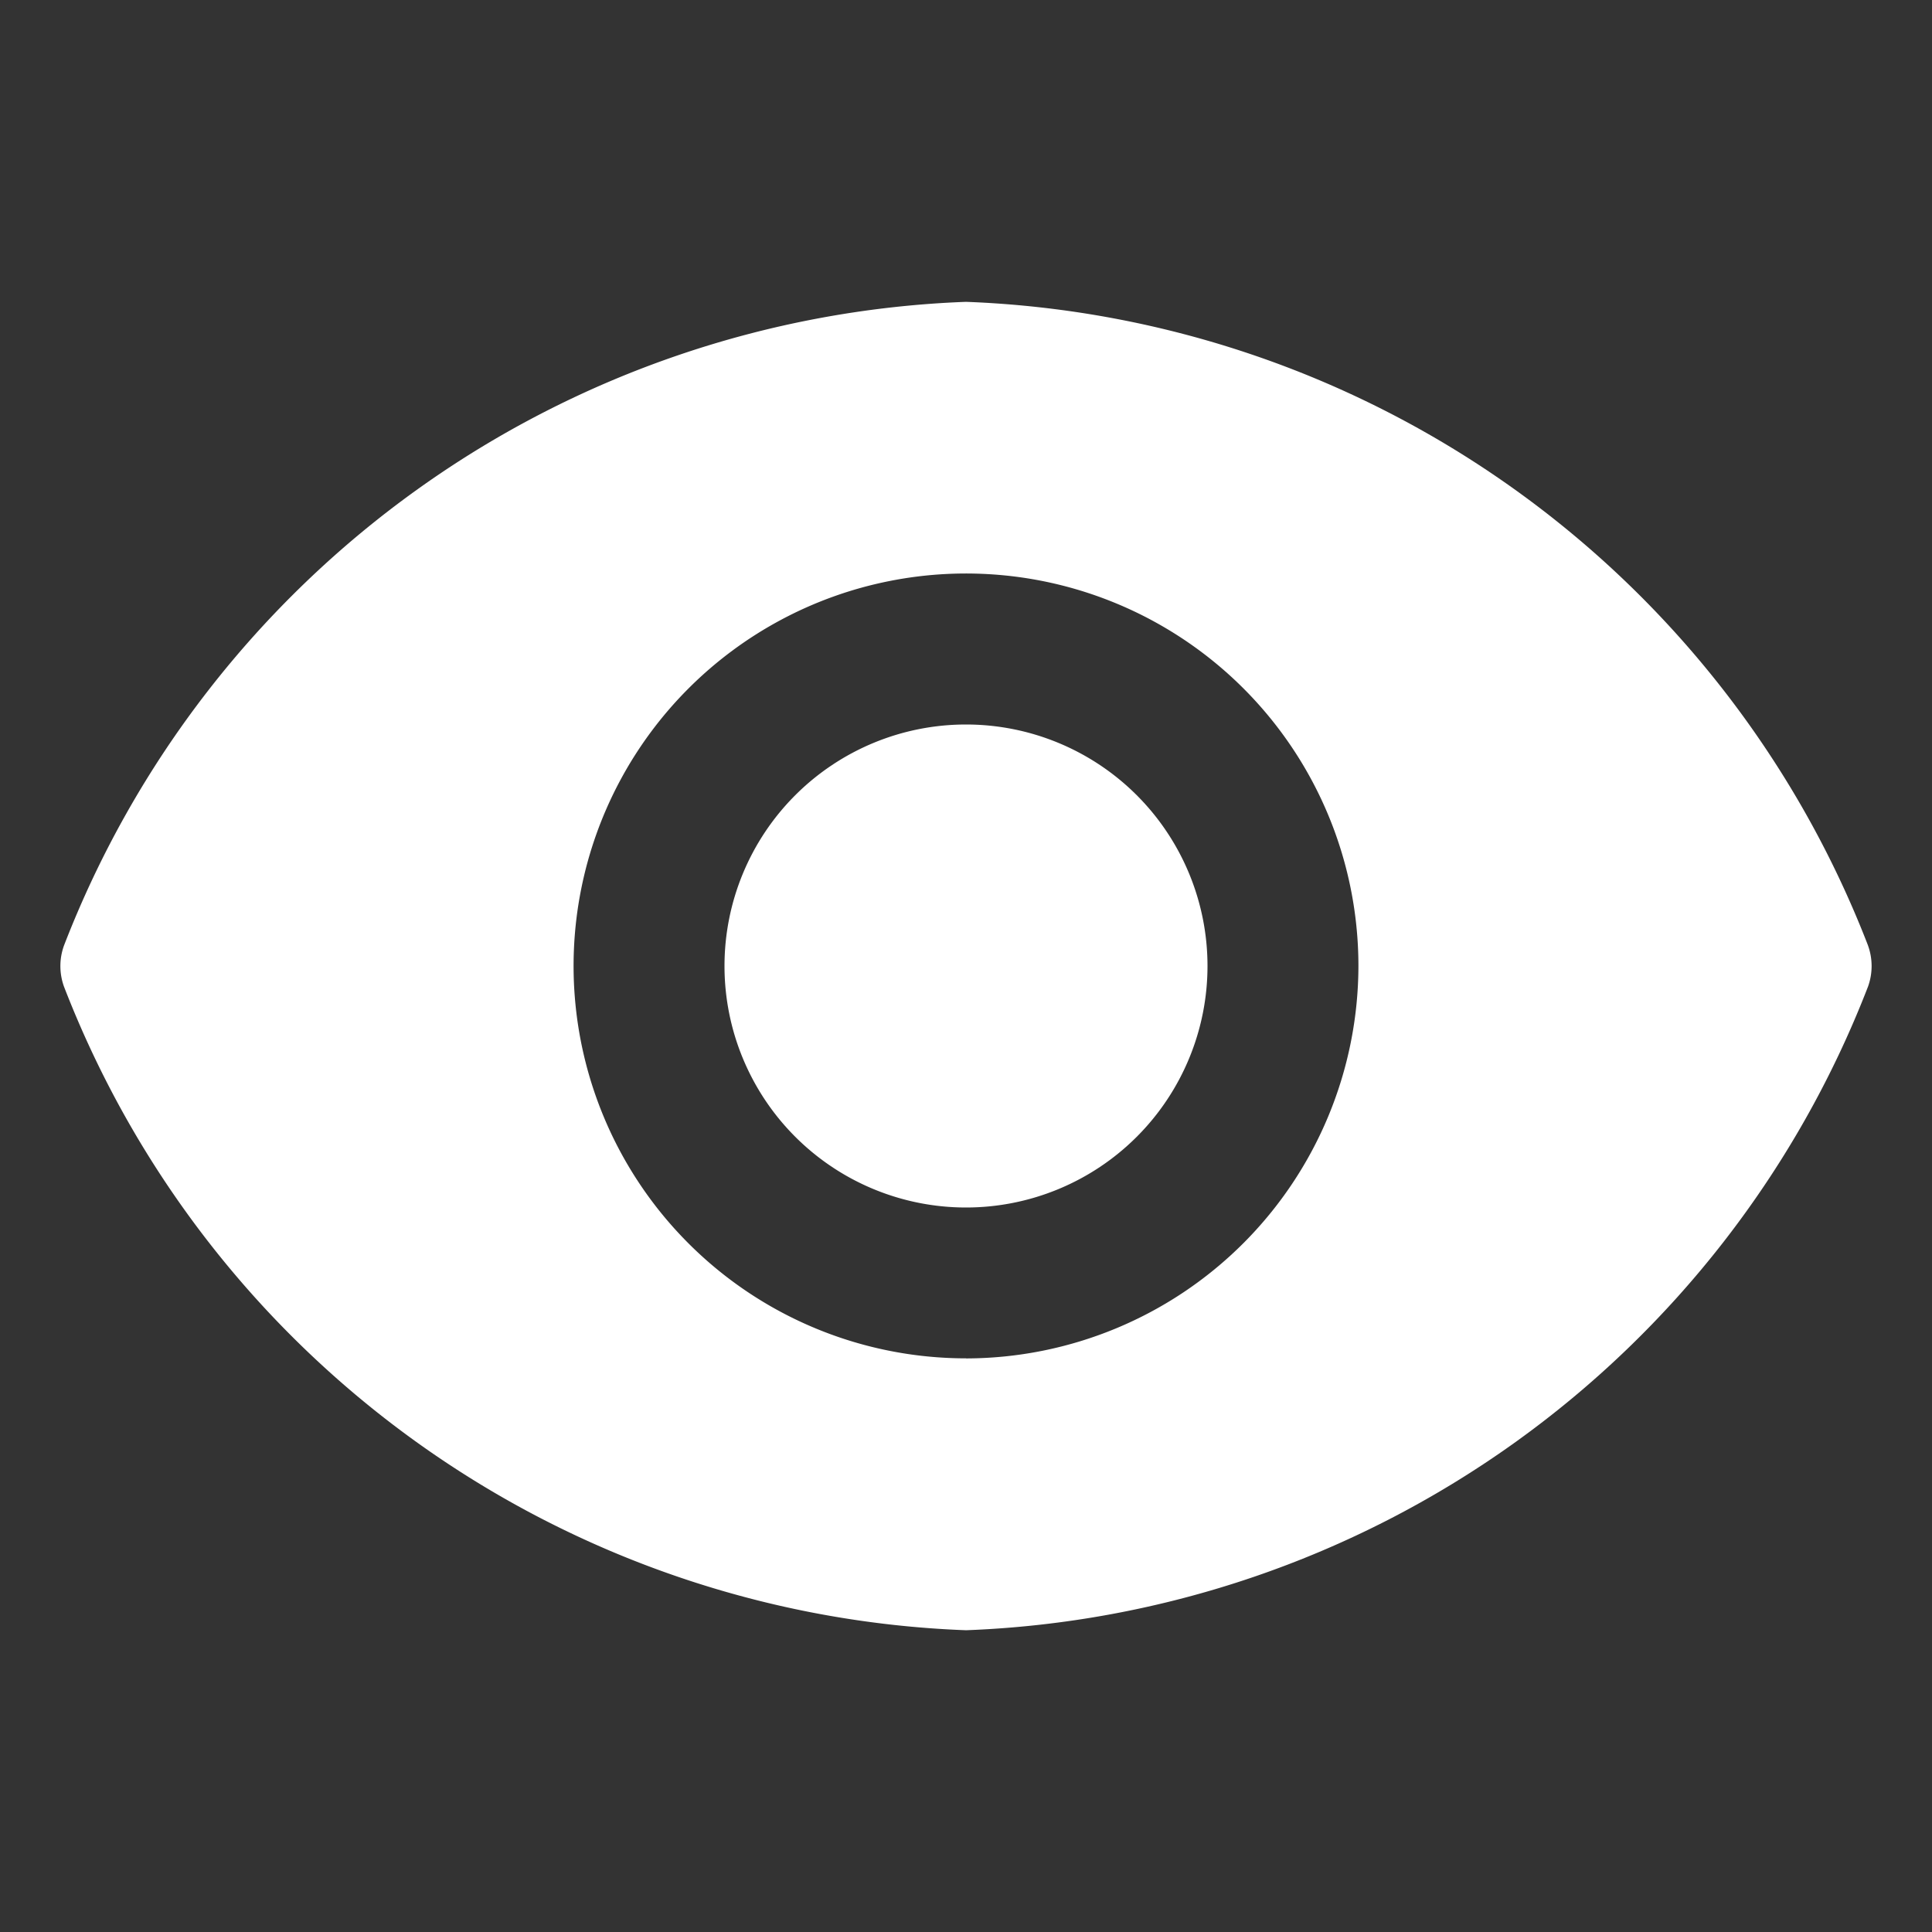 <svg width="26" height="26" fill="none" xmlns="http://www.w3.org/2000/svg"><rect width="100%" height="100%" fill="#333333" stroke="none"/><path d="M13 16.25a3.25 3.25 0 100-6.5 3.25 3.25 0 000 6.5z" fill="#fff"/><path d="M25.139 12.724A13.56 13.56 0 0013 4.062 13.56 13.56 0 00.861 12.725a.812.812 0 000 .552 13.56 13.56 0 0012.14 8.662 13.56 13.56 0 0012.138-8.662.813.813 0 000-.552zM13 18.28A5.281 5.281 0 1118.281 13a5.29 5.29 0 01-5.28 5.281z" fill="#fff"/></svg>